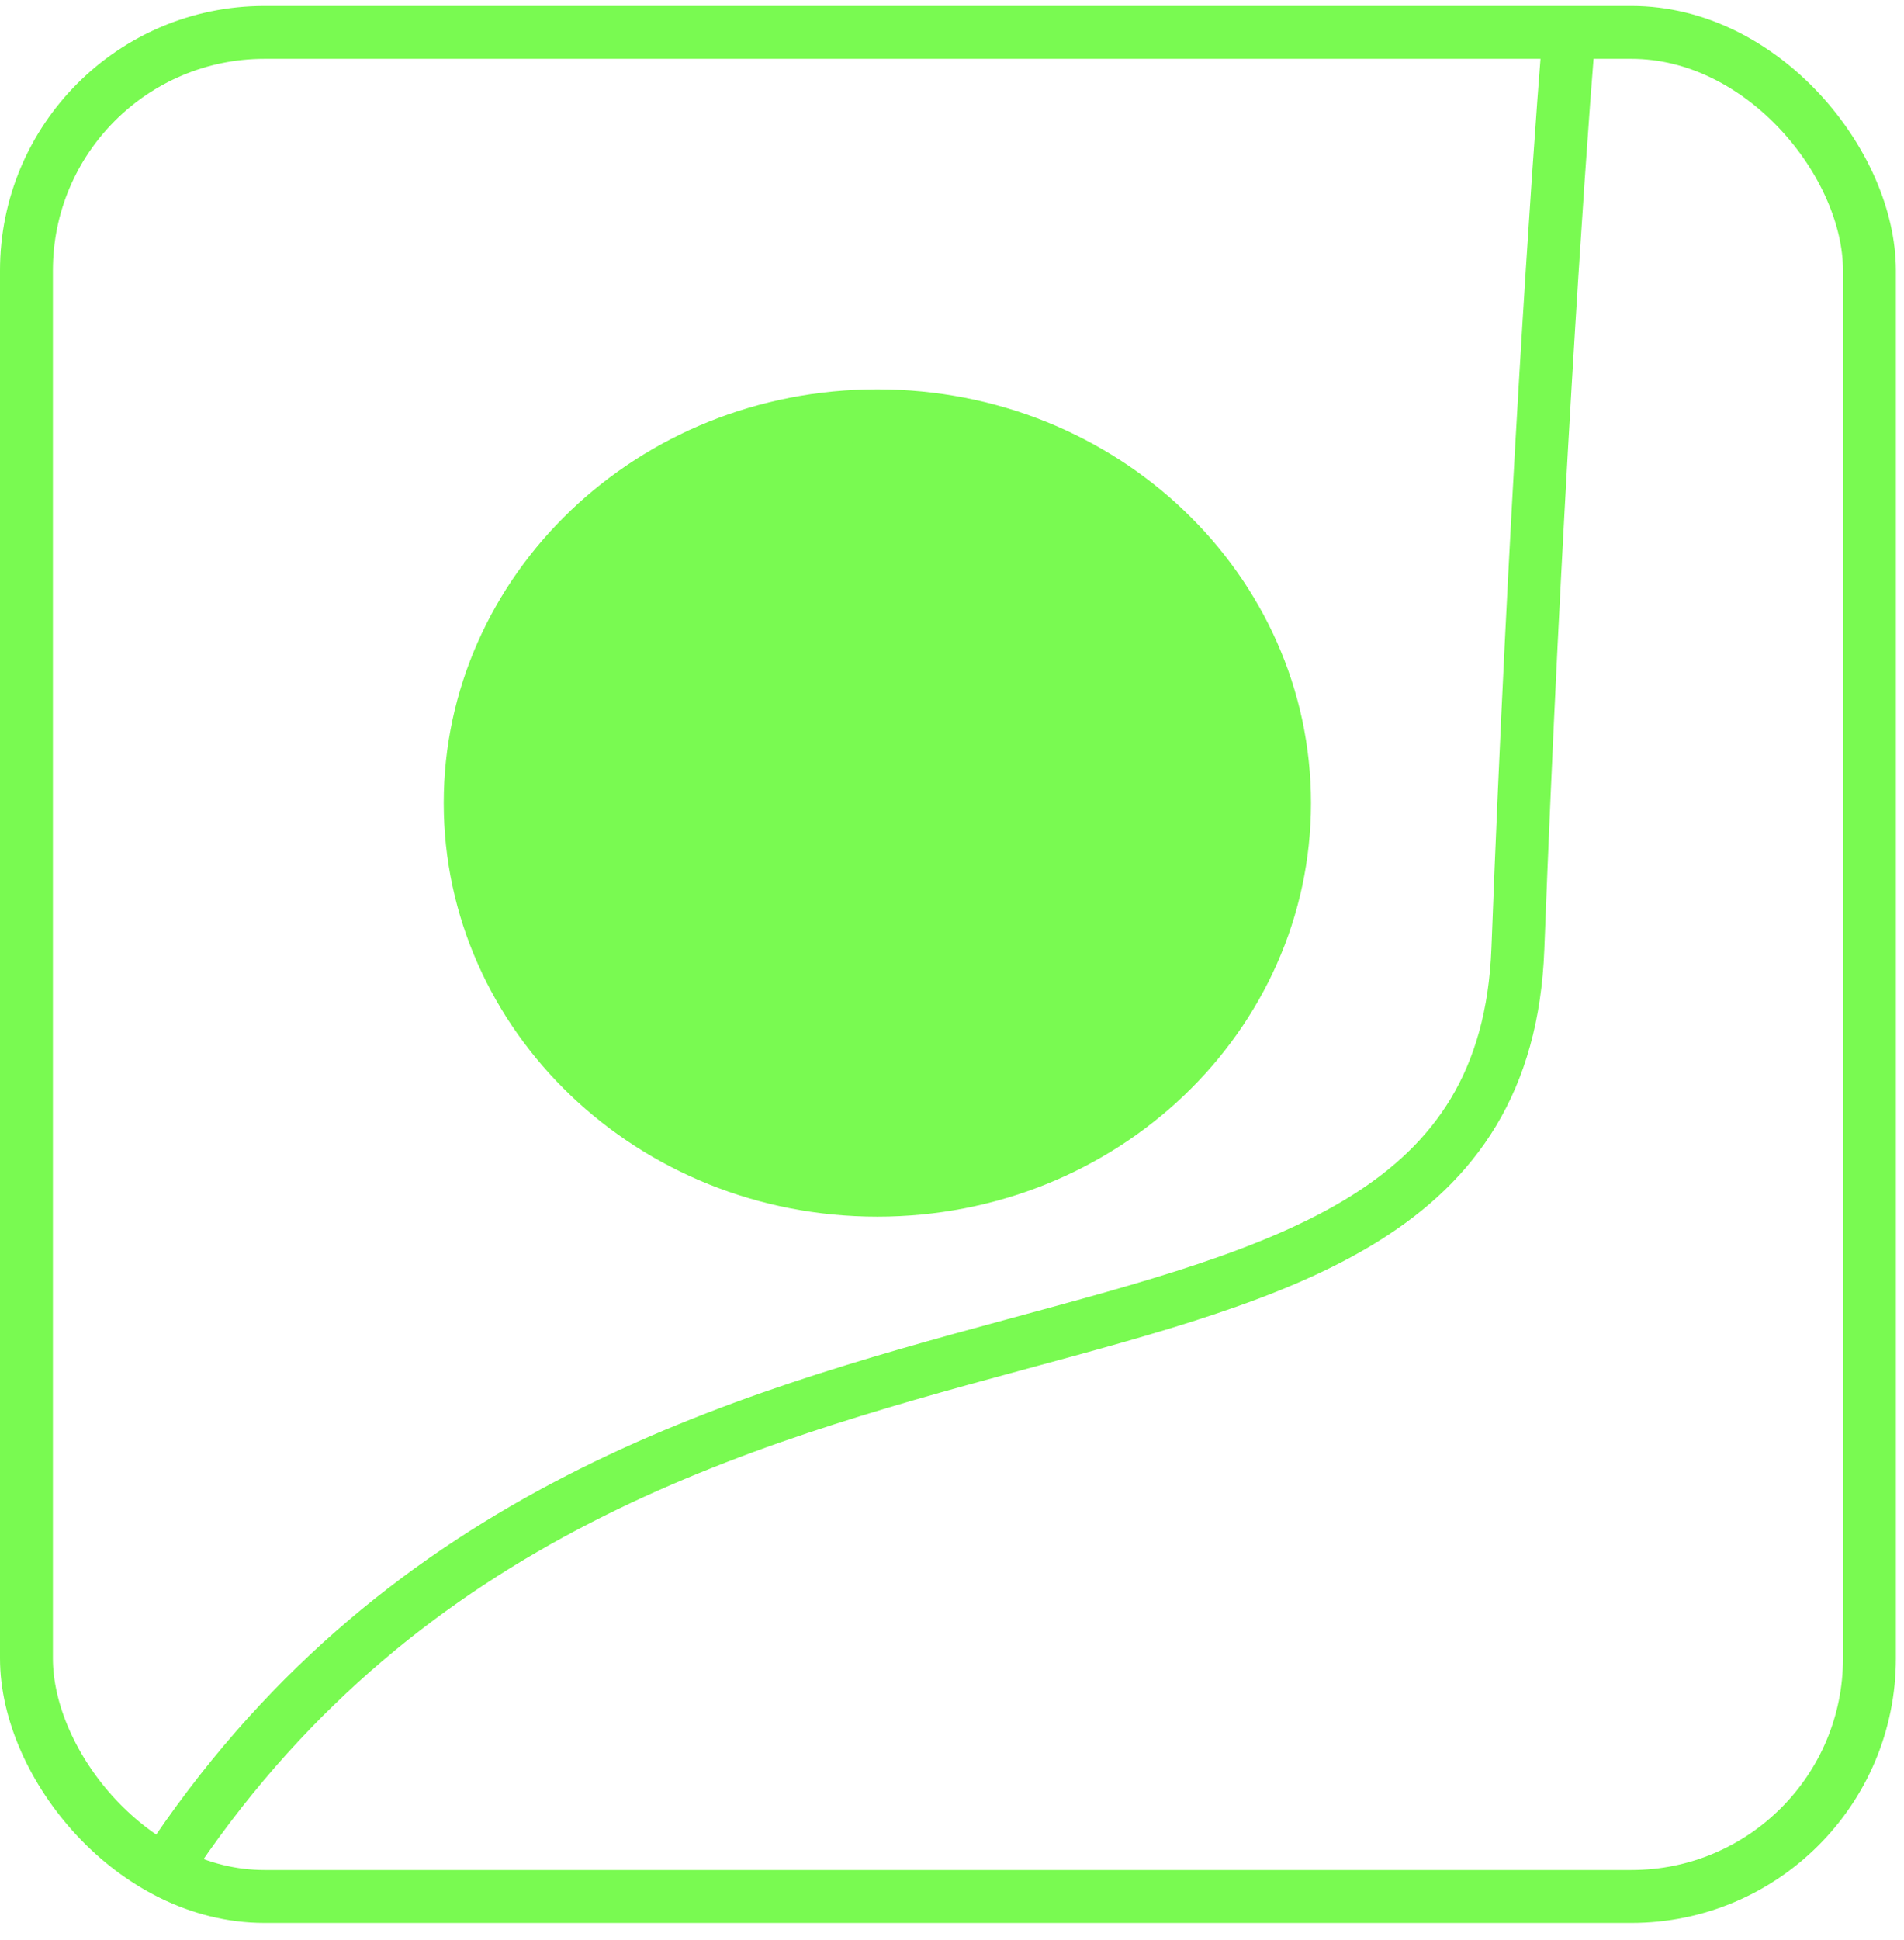 <svg width="108" height="110" viewBox="0 0 108 110" fill="none" xmlns="http://www.w3.org/2000/svg">
<rect x="1.5" y="1.836" width="104.54" height="105.684" rx="13.5" stroke="#79FA51" stroke-width="3" stroke-linecap="round" stroke-linejoin="round"/>
<path d="M10 105C36.243 66.535 84.957 83.894 86.098 53.791C87.011 29.708 88.38 9.565 88.95 2.504" stroke="#79FA51" stroke-width="3"/>
<path d="M72.863 45.525C72.863 57.583 62.591 67.478 49.766 67.478C36.942 67.478 26.669 57.583 26.669 45.525C26.669 33.467 36.942 23.572 49.766 23.572C62.591 23.572 72.863 33.467 72.863 45.525Z" fill="#79FA51" stroke="#79FA51" stroke-width="3"/>
</svg>
